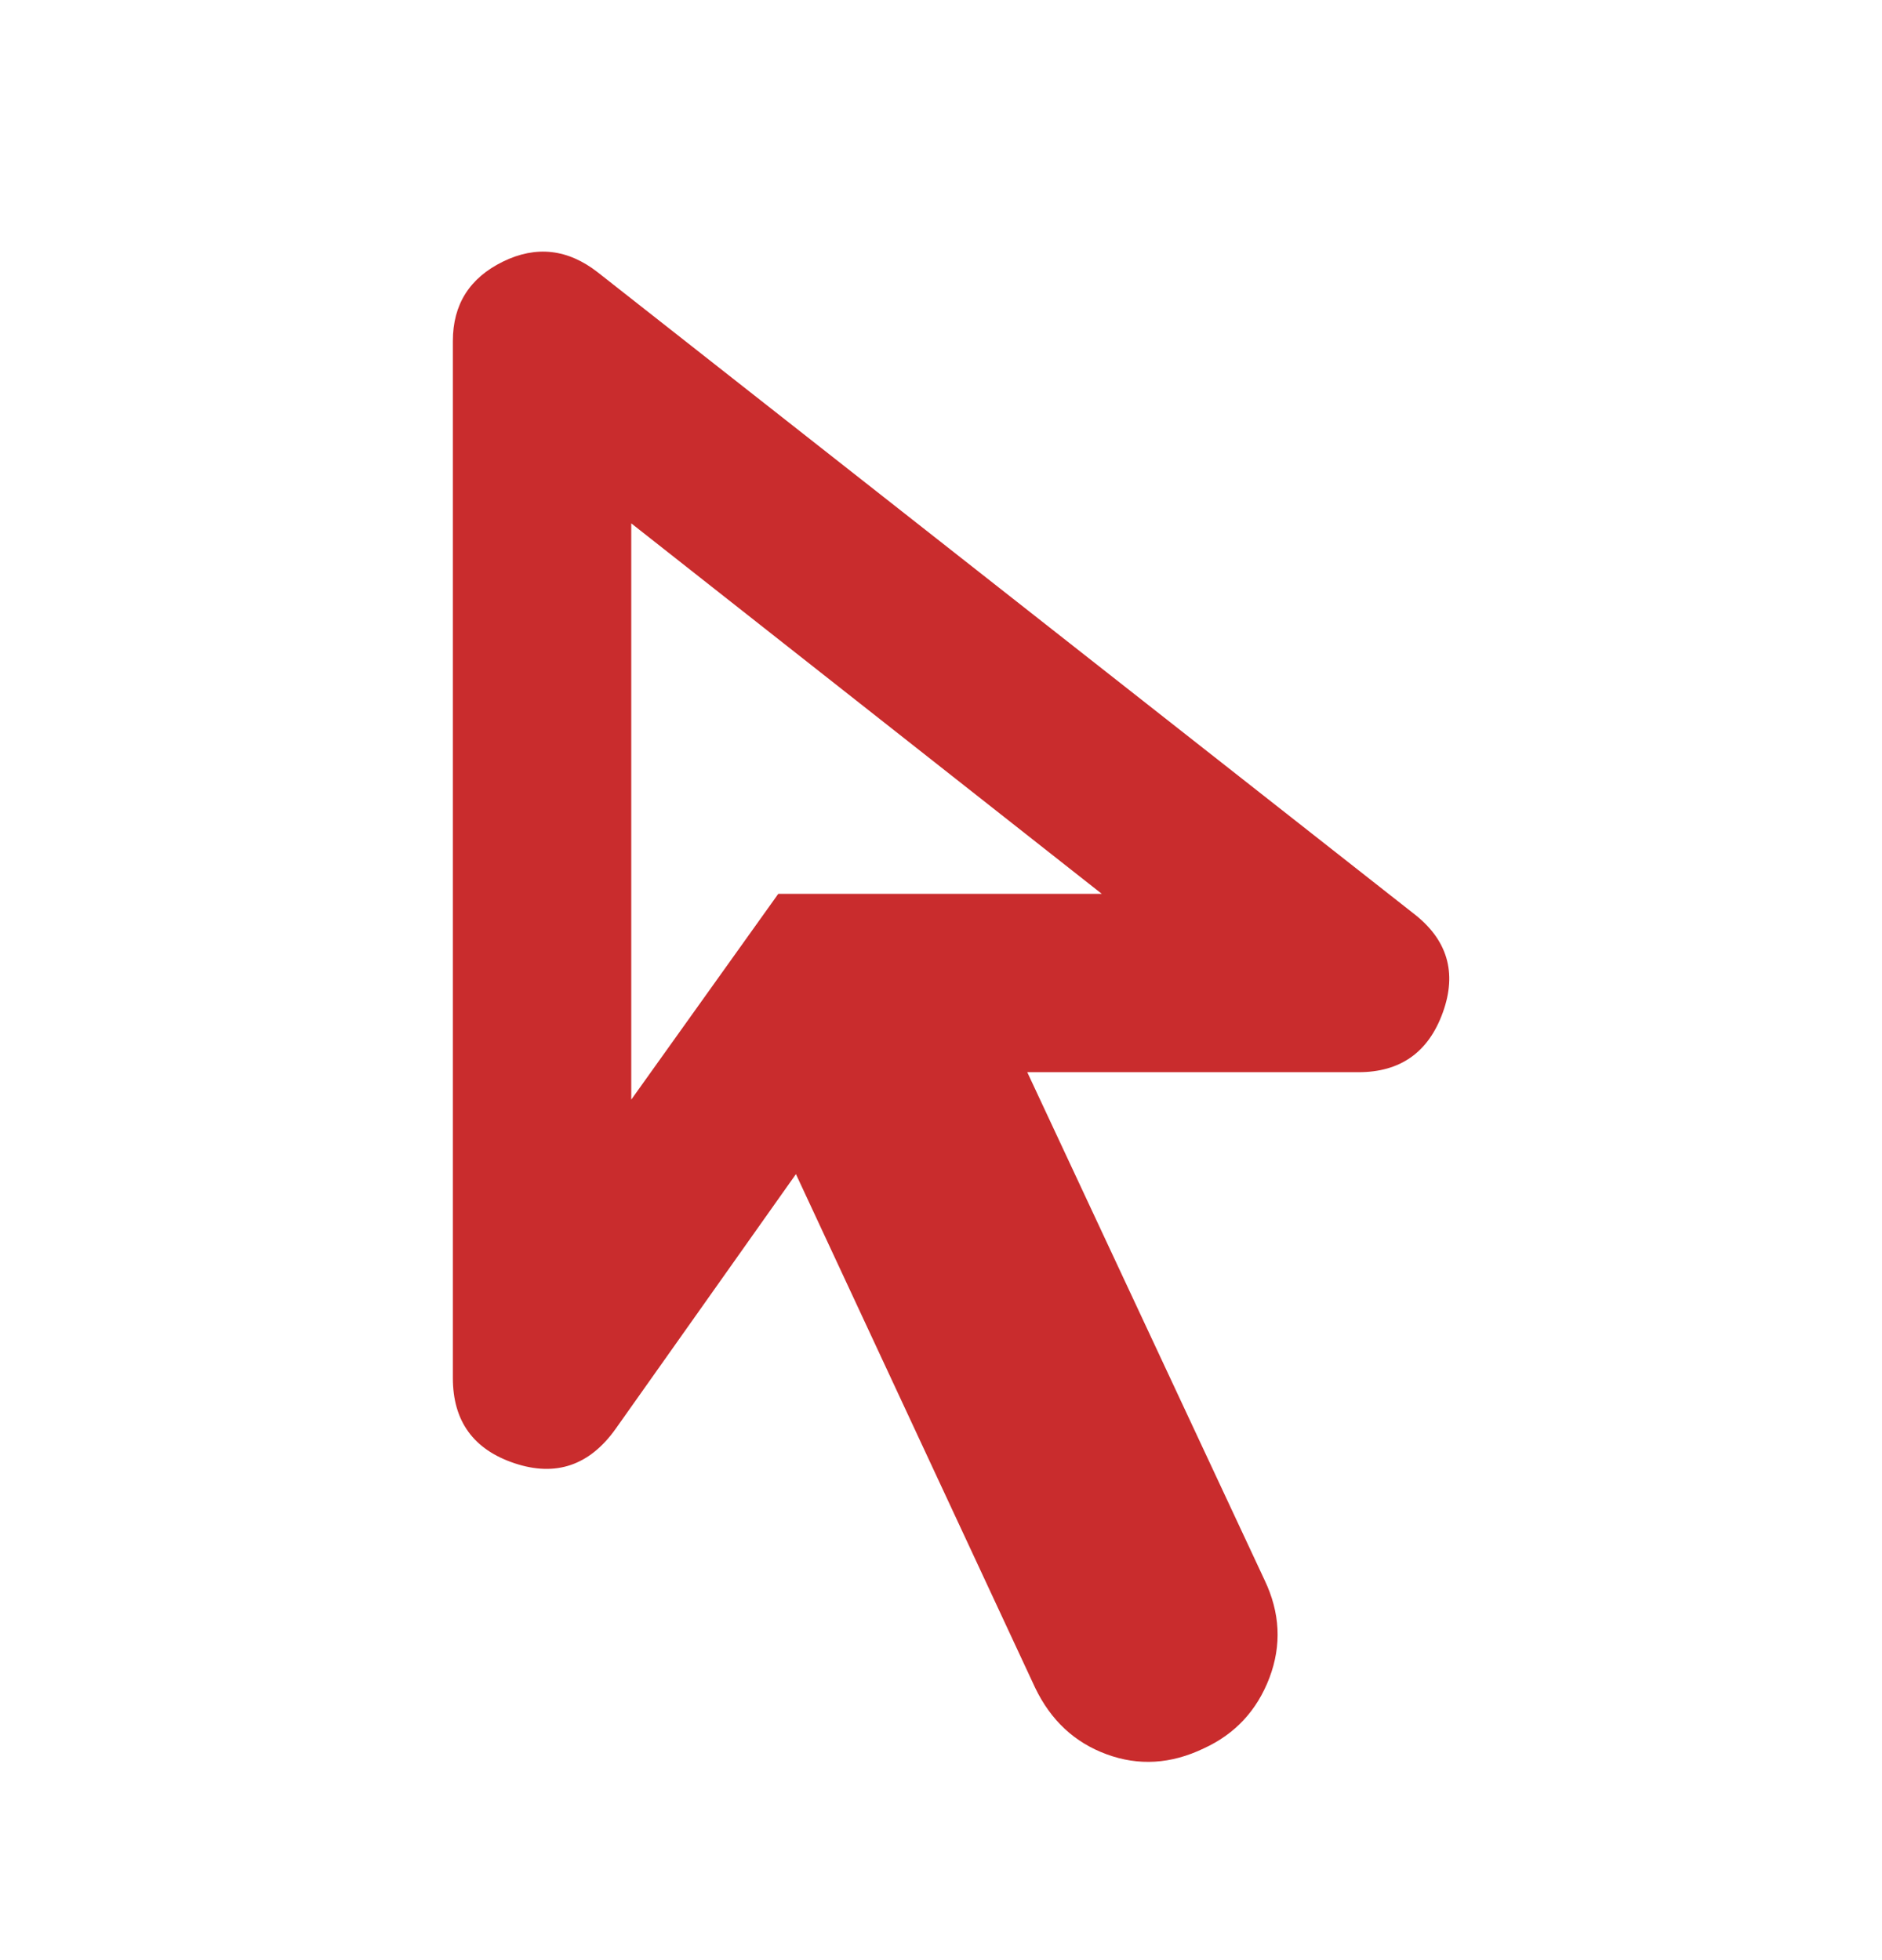 <svg width="24" height="25" viewBox="0 0 24 25" fill="none" xmlns="http://www.w3.org/2000/svg">
<mask id="mask0_12_187" style="mask-type:alpha" maskUnits="userSpaceOnUse" x="0" y="0" width="24" height="25">
<rect y="0.5" width="24" height="24" fill="#D9D9D9"/>
</mask>
<g mask="url(#mask0_12_187)">
<path d="M8.05 14.025L9.925 11.4H14.05L8.05 6.675V14.025ZM15.35 22.3C14.933 22.5 14.521 22.525 14.113 22.375C13.704 22.225 13.4 21.942 13.2 21.525L10.15 14.975L7.85 18.225C7.517 18.692 7.087 18.838 6.562 18.663C6.037 18.488 5.775 18.125 5.775 17.575V4.35C5.775 3.883 5.988 3.546 6.413 3.337C6.838 3.129 7.242 3.175 7.625 3.475L18.025 11.65C18.458 11.983 18.583 12.404 18.4 12.912C18.217 13.421 17.858 13.675 17.325 13.675H13.1L16.125 20.15C16.325 20.567 16.346 20.983 16.188 21.4C16.029 21.817 15.75 22.117 15.35 22.3Z" fill="#C92C2D"/>
</g>
</svg>

